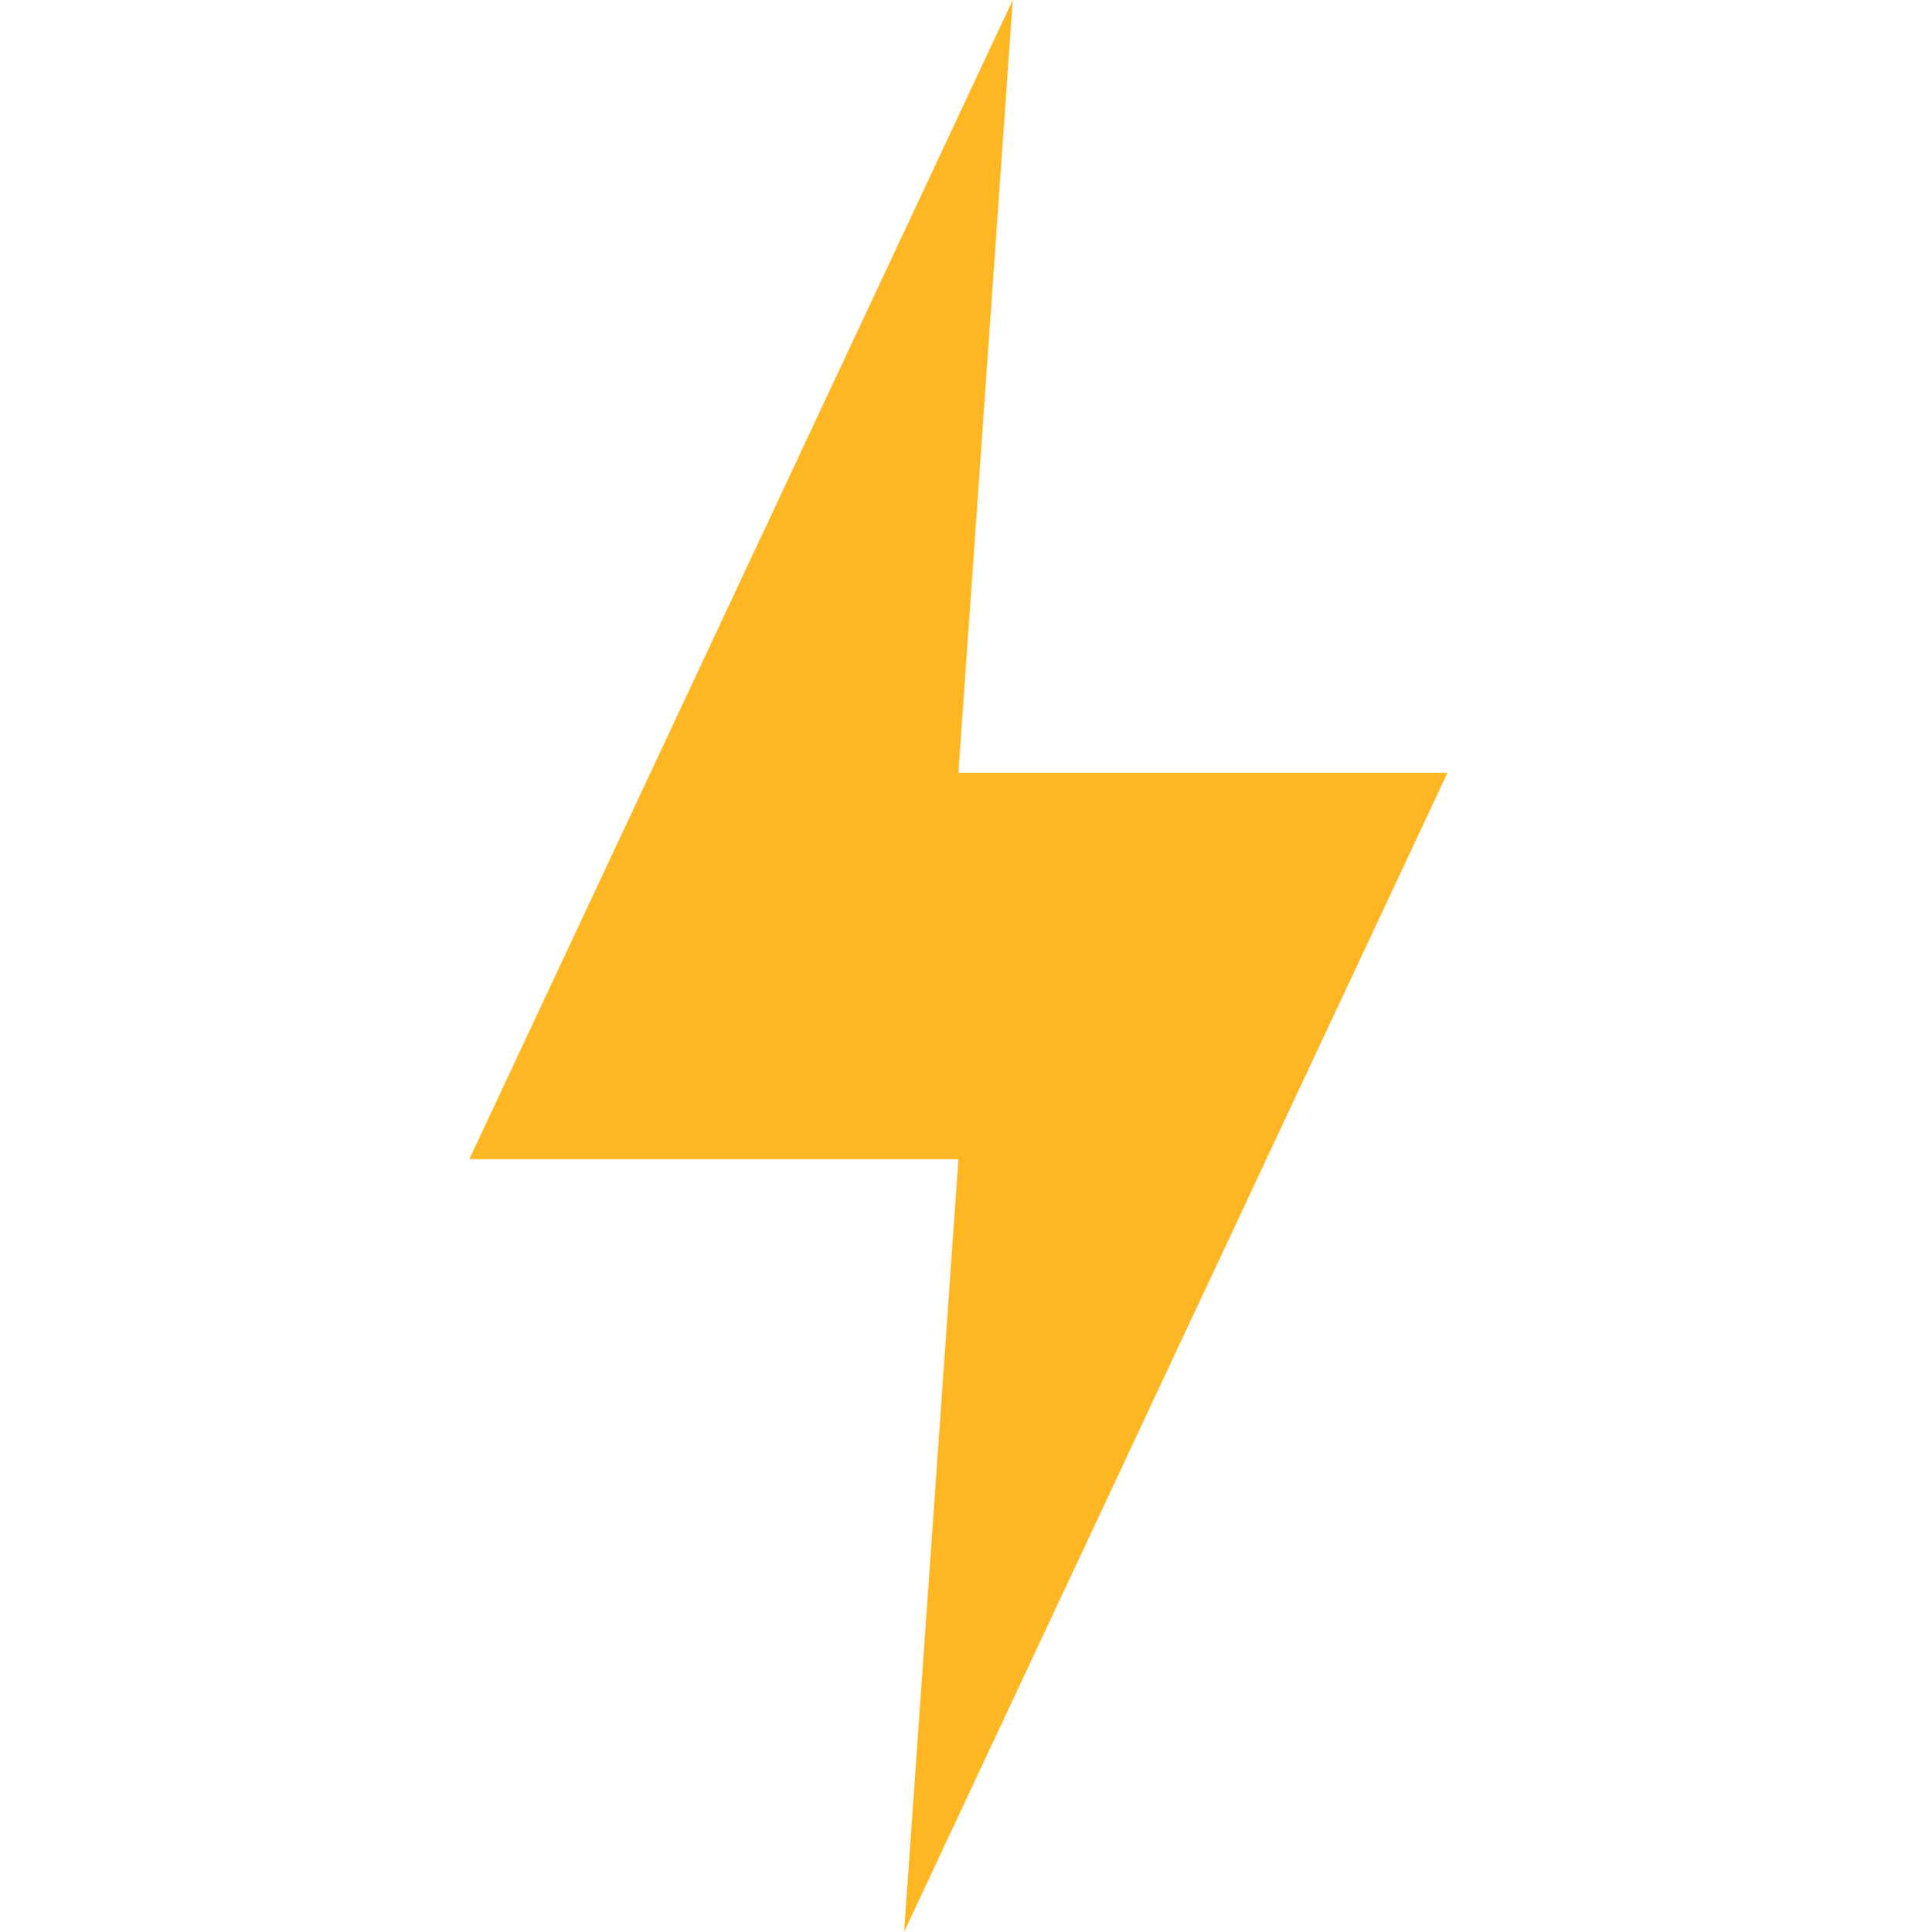 <svg xmlns="http://www.w3.org/2000/svg" width="86" height="86.441" viewBox="0 0 86 86.441">
  <g id="Fast" transform="translate(-441 -2333)">
    <rect id="Rectangle_9409" data-name="Rectangle 9409" width="86" height="86" transform="translate(441 2333)" fill="rgba(255,255,255,0)"/>
    <path id="Fast-2" data-name="Fast" d="M28.816,3,4.5,54.865H26.384L23.953,89.441,48.268,37.577H26.384Z" transform="translate(457.5 2330)" fill="#ffb623"/>
  </g>
</svg>
